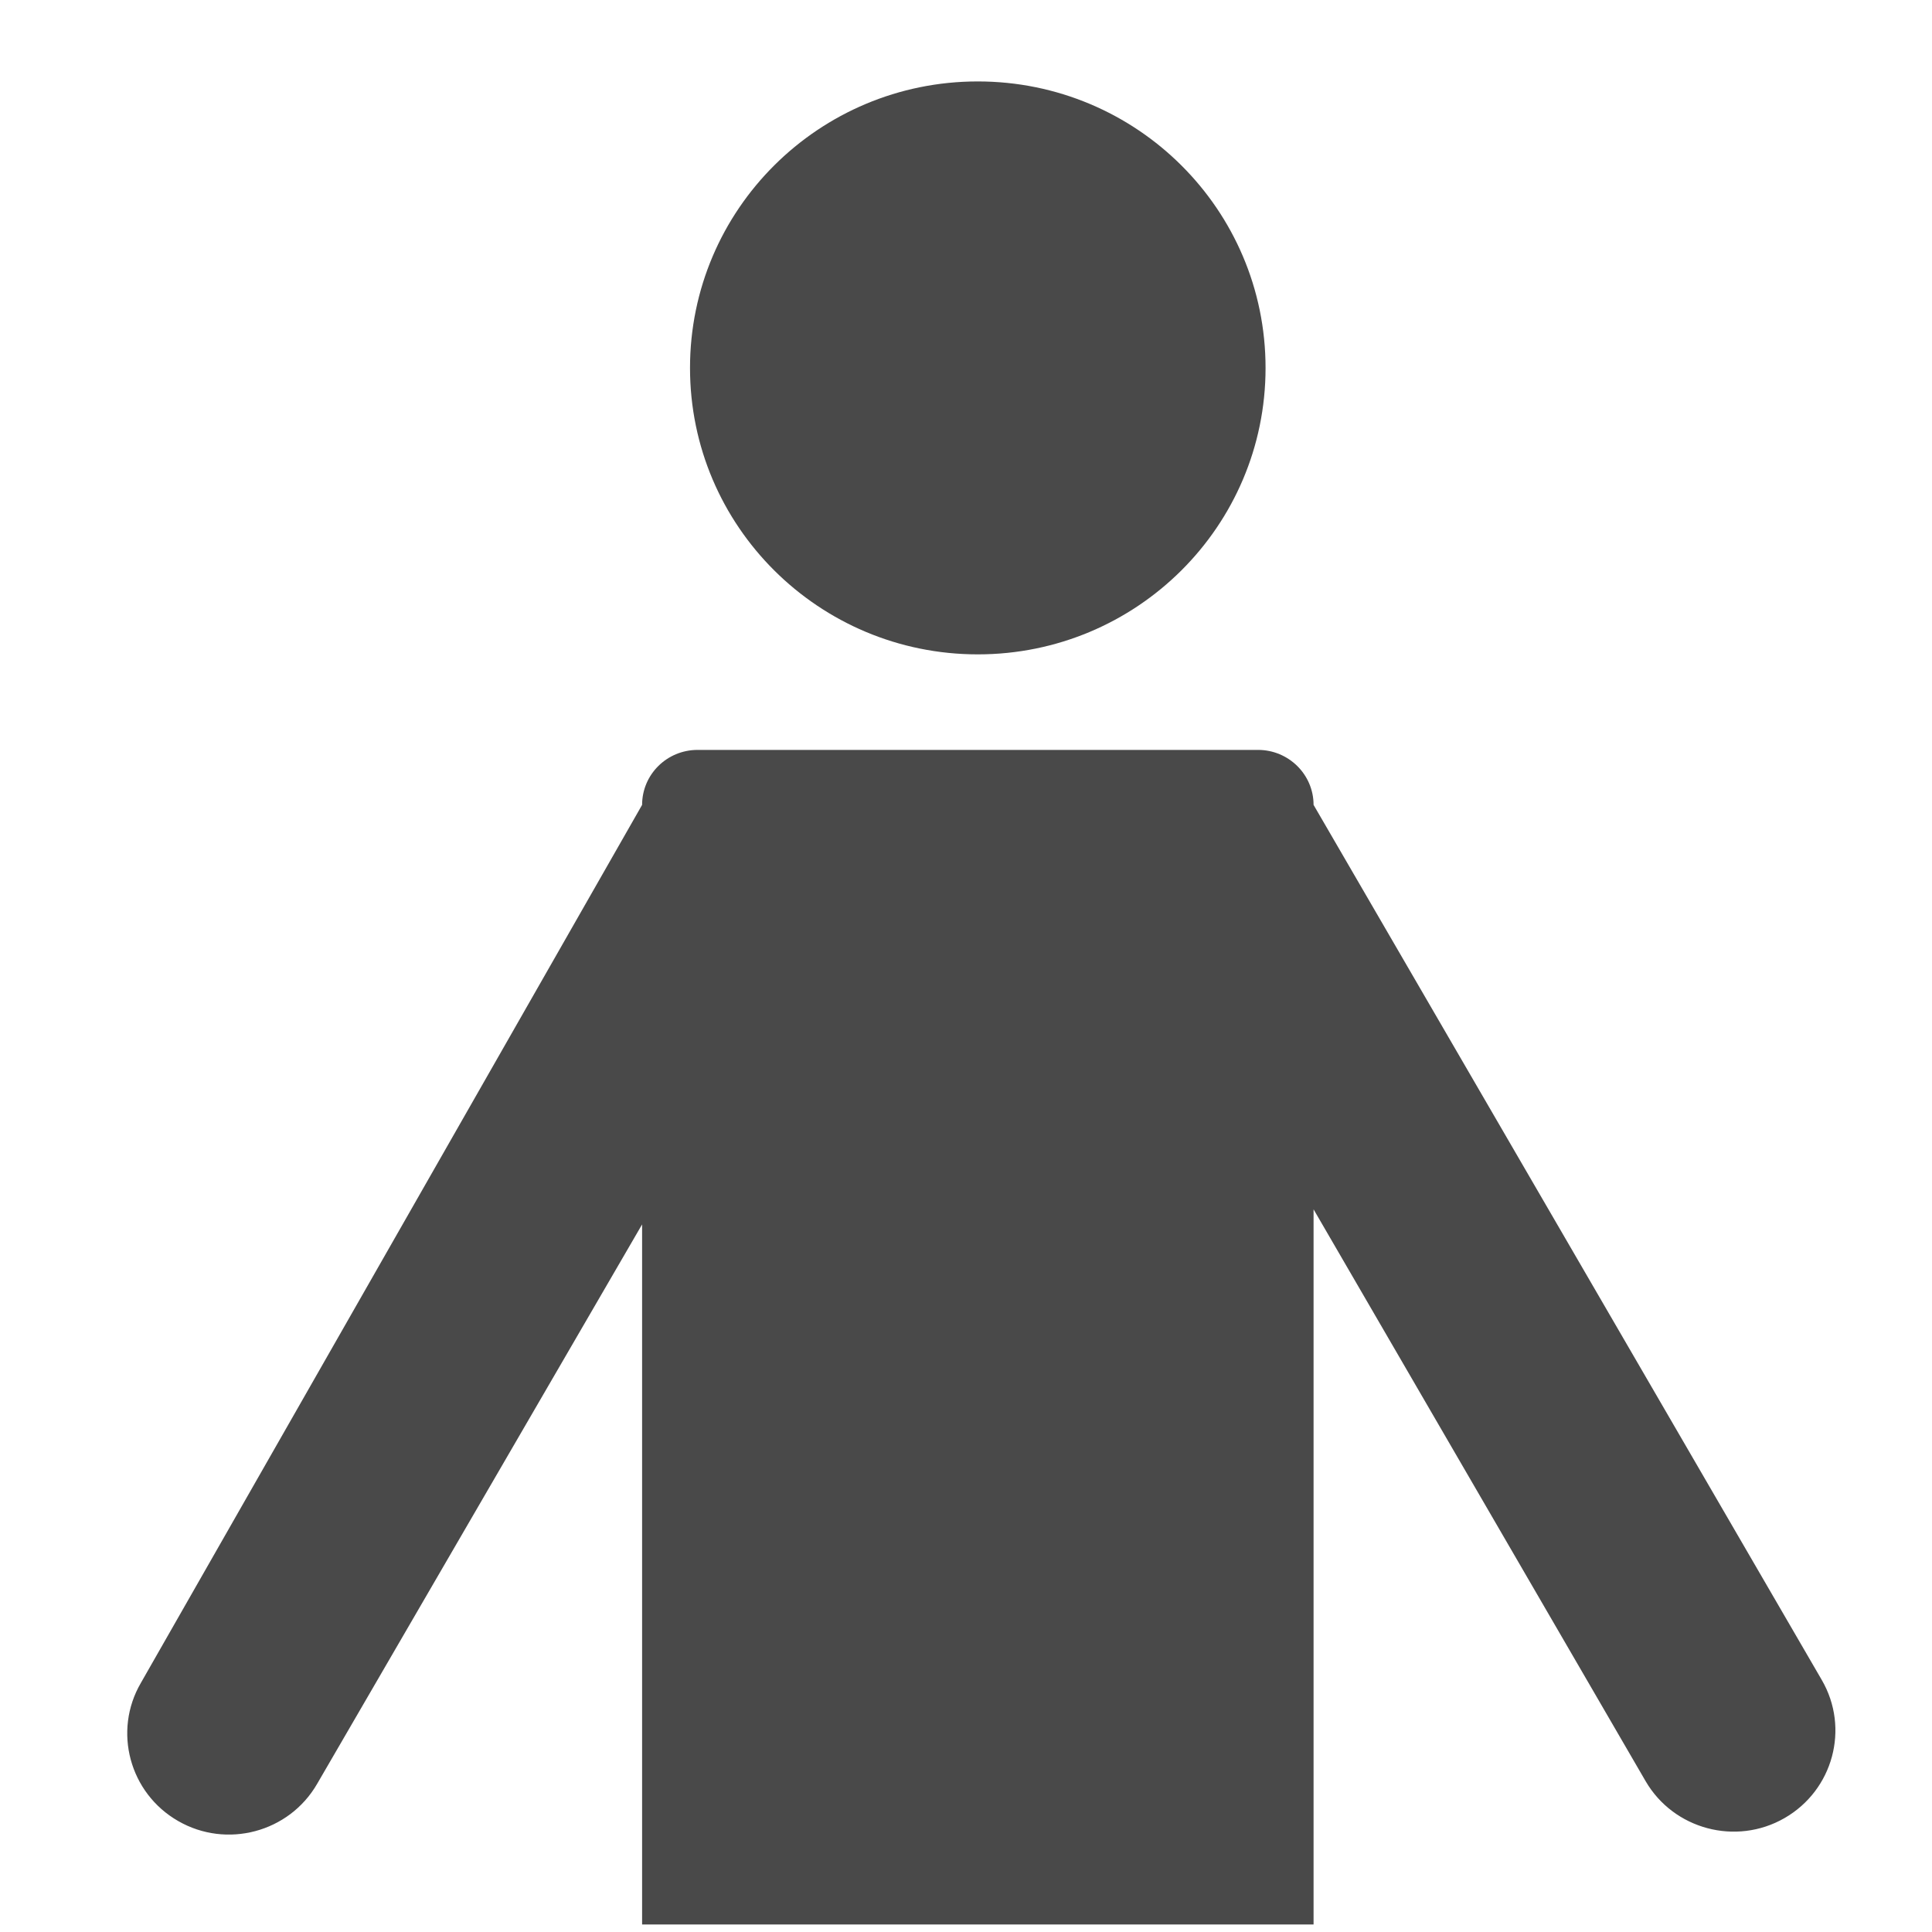 <?xml version="1.0" encoding="UTF-8"?>
<svg width="20px" height="20px" viewBox="0 0 20 20" version="1.1" xmlns="http://www.w3.org/2000/svg" xmlns:xlink="http://www.w3.org/1999/xlink">
    <!-- Generator: Sketch 47.1 (45422) - http://www.bohemiancoding.com/sketch -->
    <title>iconfont_man</title>
    <desc>Created with Sketch.</desc>
    <defs></defs>
    <g id="弱化调整" stroke="none" stroke-width="1" fill="none" fill-rule="evenodd">
        <g id="Artboard" transform="translate(-272, -112)" fill="#494949">
            <g id="Group-6" transform="translate(272, 112)">
                <path d="M6.647,12.675 L3.282,18.468 C2.991,18.969 2.346,19.14 1.844,18.851 C1.34,18.562 1.168,17.92 1.458,17.422 L6.647,8.332 C6.647,8.018 6.903,7.763 7.222,7.763 L13.023,7.763 C13.34,7.763 13.598,8.018 13.598,8.332 L18.859,17.391 C19.15,17.892 18.976,18.532 18.473,18.821 C17.97,19.11 17.325,18.937 17.035,18.438 L13.598,12.519 L13.598,19.922 L6.647,19.922 L6.647,12.675 Z M10.122,6.774 C8.477,6.774 7.143,5.447 7.143,3.809 C7.143,2.17 8.477,0.843 10.122,0.843 C11.768,0.843 13.101,2.17 13.101,3.809 C13.101,5.447 11.768,6.774 10.122,6.774 Z" id="man"></path>
            </g>
        </g>
    </g>
</svg>
